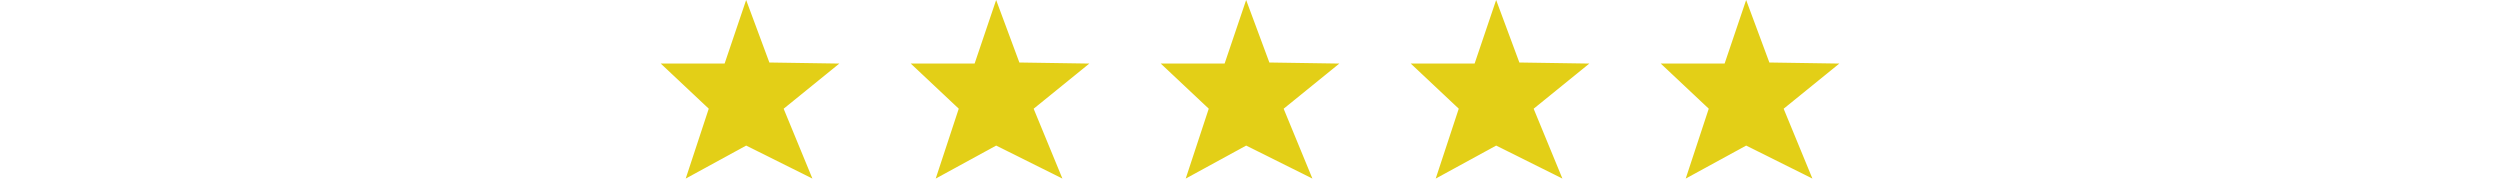<svg xmlns="http://www.w3.org/2000/svg" width="70" height="5" viewBox="0 0 66 10"><defs><style>.a{fill:#e3cf17;}</style></defs><g transform="translate(-732 -1592)"><path class="a" d="M-15.216-29l1.3,3.5,3.918.06-3.118,2.529L-11.505-19l-3.71-1.848L-18.6-19l1.29-3.913L-20-25.442h3.579Z" transform="translate(752 1621)"/><path class="a" d="M-15.216-29l1.3,3.5,3.918.06-3.118,2.529L-11.505-19l-3.71-1.848L-18.6-19l1.29-3.913L-20-25.442h3.579Z" transform="translate(766 1621)"/><path class="a" d="M-15.216-29l1.3,3.5,3.918.06-3.118,2.529L-11.505-19l-3.71-1.848L-18.6-19l1.29-3.913L-20-25.442h3.579Z" transform="translate(780 1621)"/><path class="a" d="M-15.216-29l1.3,3.5,3.918.06-3.118,2.529L-11.505-19l-3.71-1.848L-18.6-19l1.29-3.913L-20-25.442h3.579Z" transform="translate(794 1621)"/><path class="a" d="M-15.216-29l1.3,3.5,3.918.06-3.118,2.529L-11.505-19l-3.71-1.848L-18.6-19l1.29-3.913L-20-25.442h3.579Z" transform="translate(808 1621)"/></g></svg>